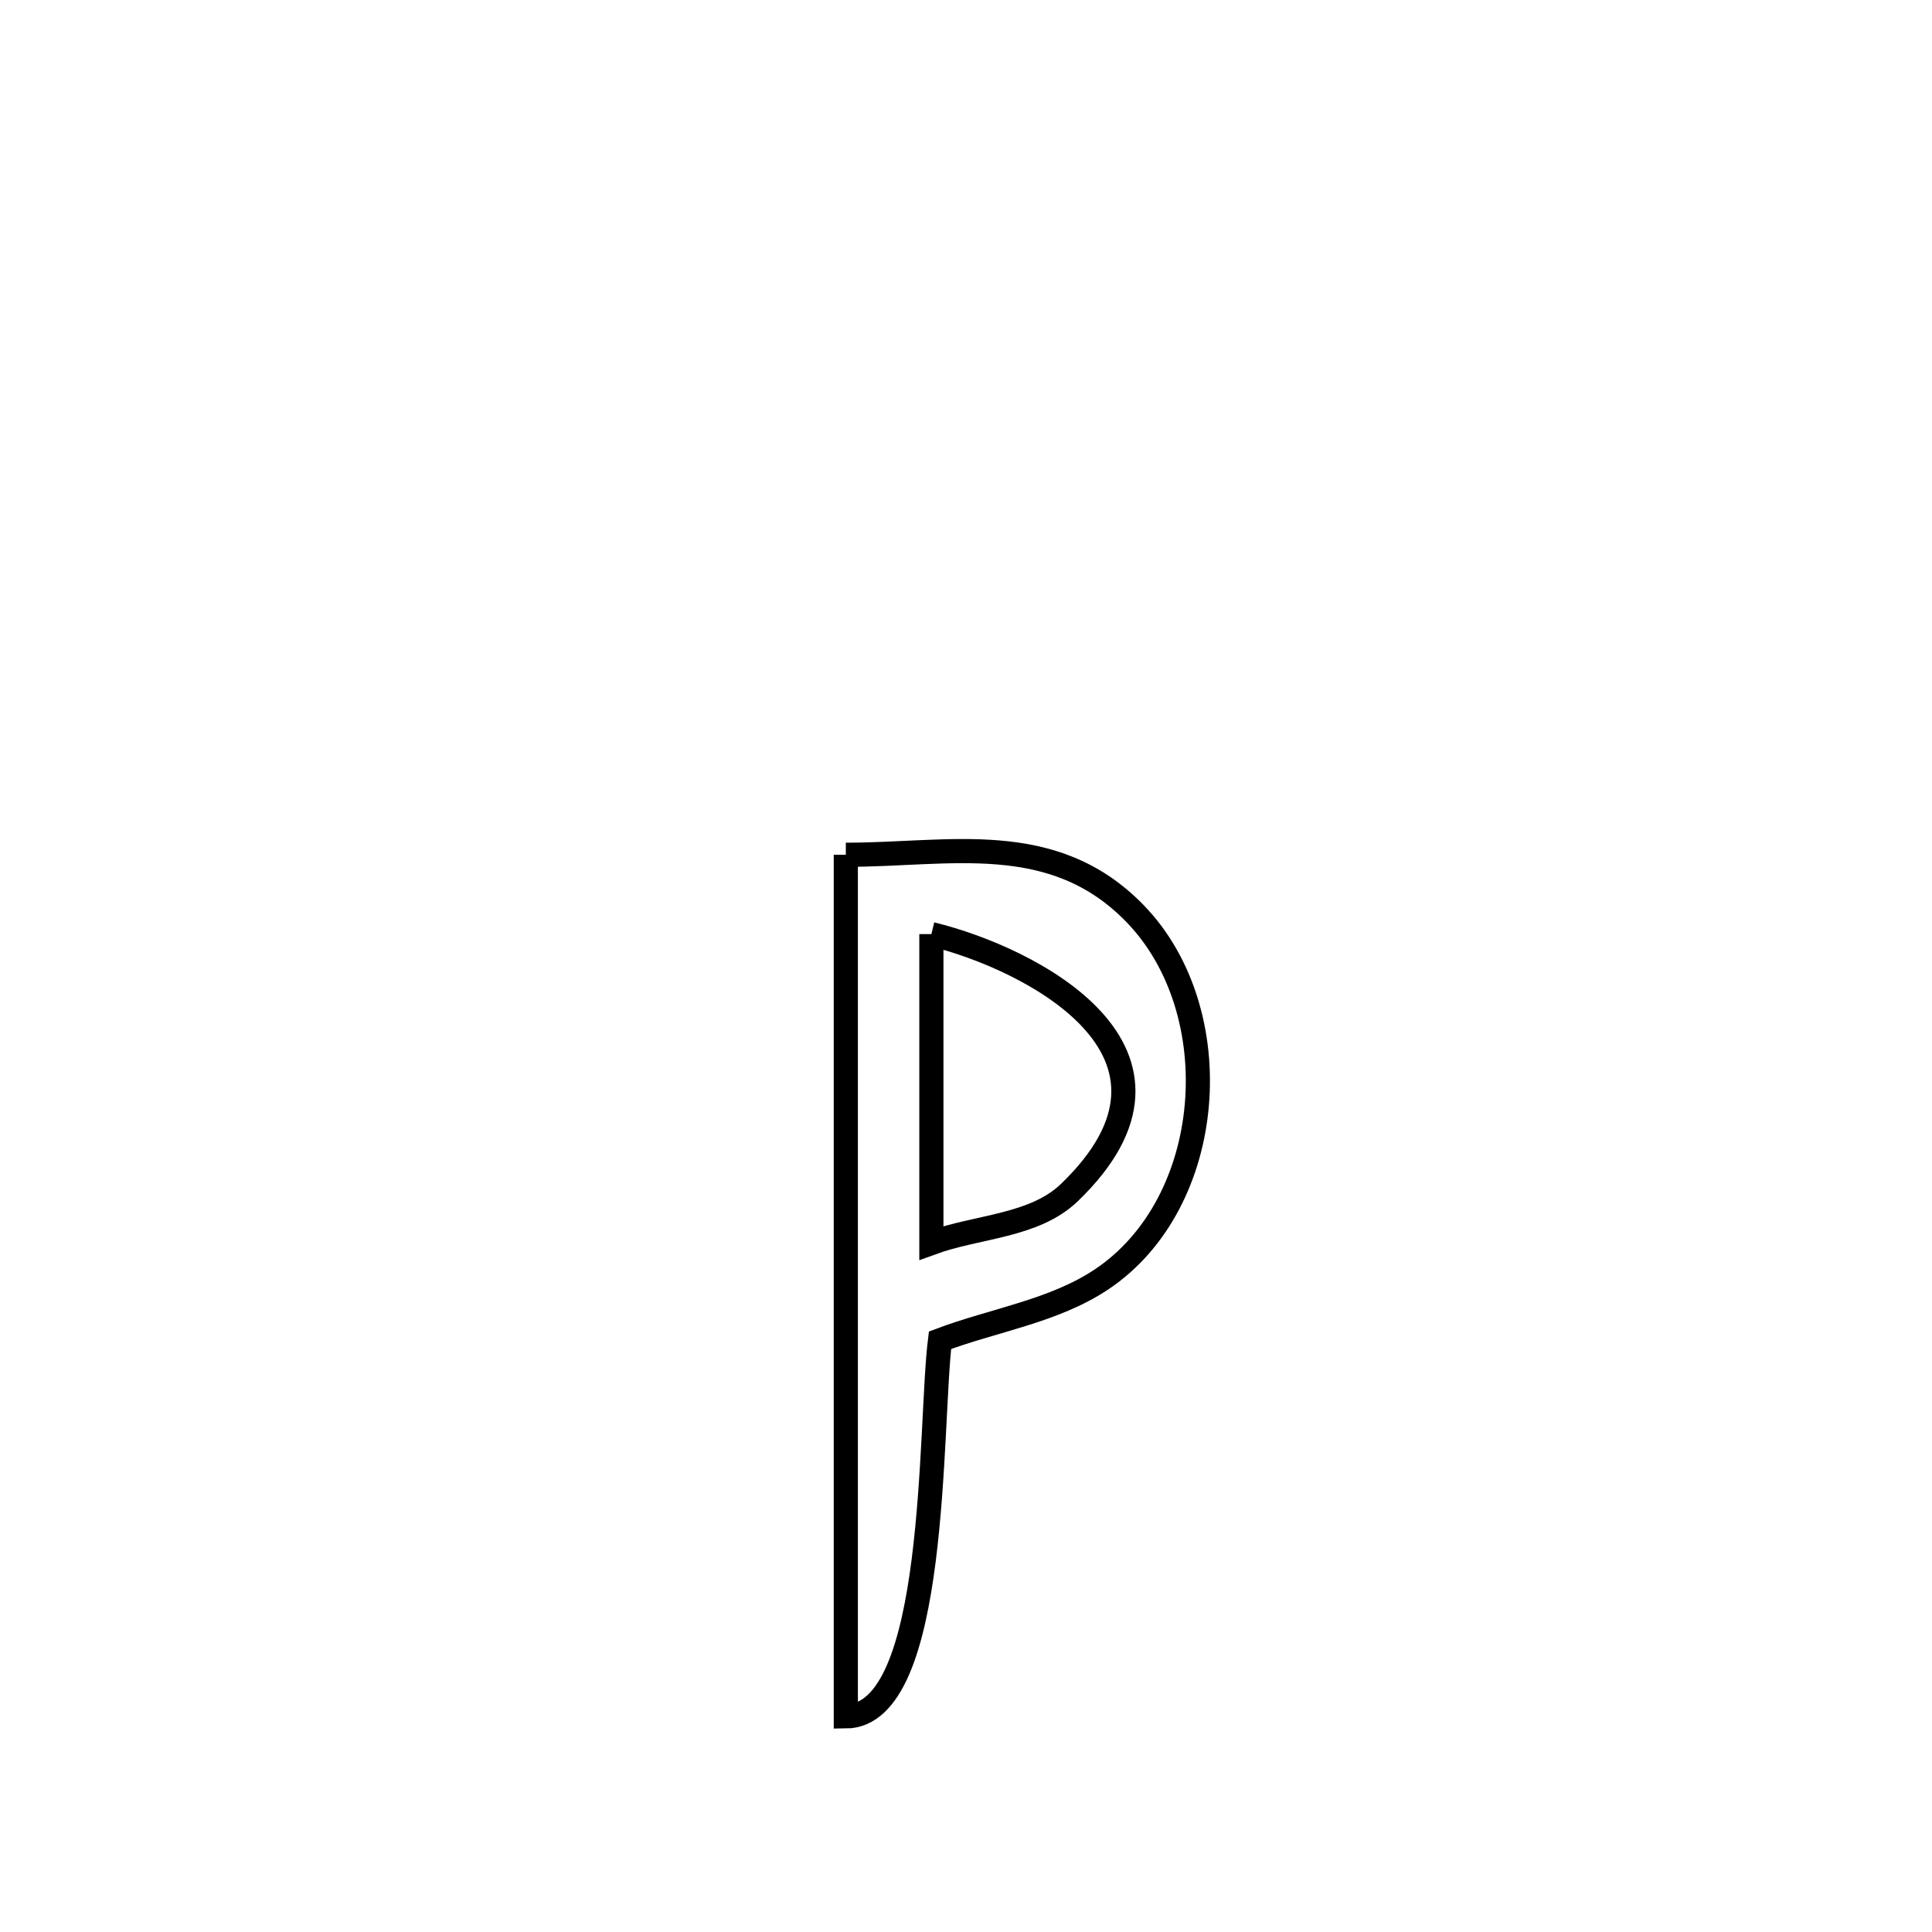 <svg xmlns="http://www.w3.org/2000/svg" viewBox="0.0 0.0 24.0 24.0" height="200px" width="200px"><path fill="none" stroke="black" stroke-width=".3" stroke-opacity="1.0"  filling="0" d="M10.507 10.618 L10.507 10.618 C11.789 10.621 13.079 10.295 14.101 11.35 C15.28 12.567 15.106 14.943 13.684 15.893 C13.089 16.29 12.346 16.397 11.677 16.649 L11.677 16.649 C11.544 17.712 11.66 21.316 10.507 21.322 L10.507 21.322 C10.507 19.538 10.507 17.754 10.507 15.97 C10.507 14.186 10.507 12.402 10.507 10.618 L10.507 10.618"></path>
<path fill="none" stroke="black" stroke-width=".3" stroke-opacity="1.0"  filling="0" d="M11.57 11.604 L11.57 11.604 C12.806 11.904 15.092 13.073 13.285 14.814 C12.847 15.236 12.142 15.231 11.57 15.44 L11.57 15.44 C11.57 14.161 11.57 12.883 11.57 11.604 L11.57 11.604"></path></svg>